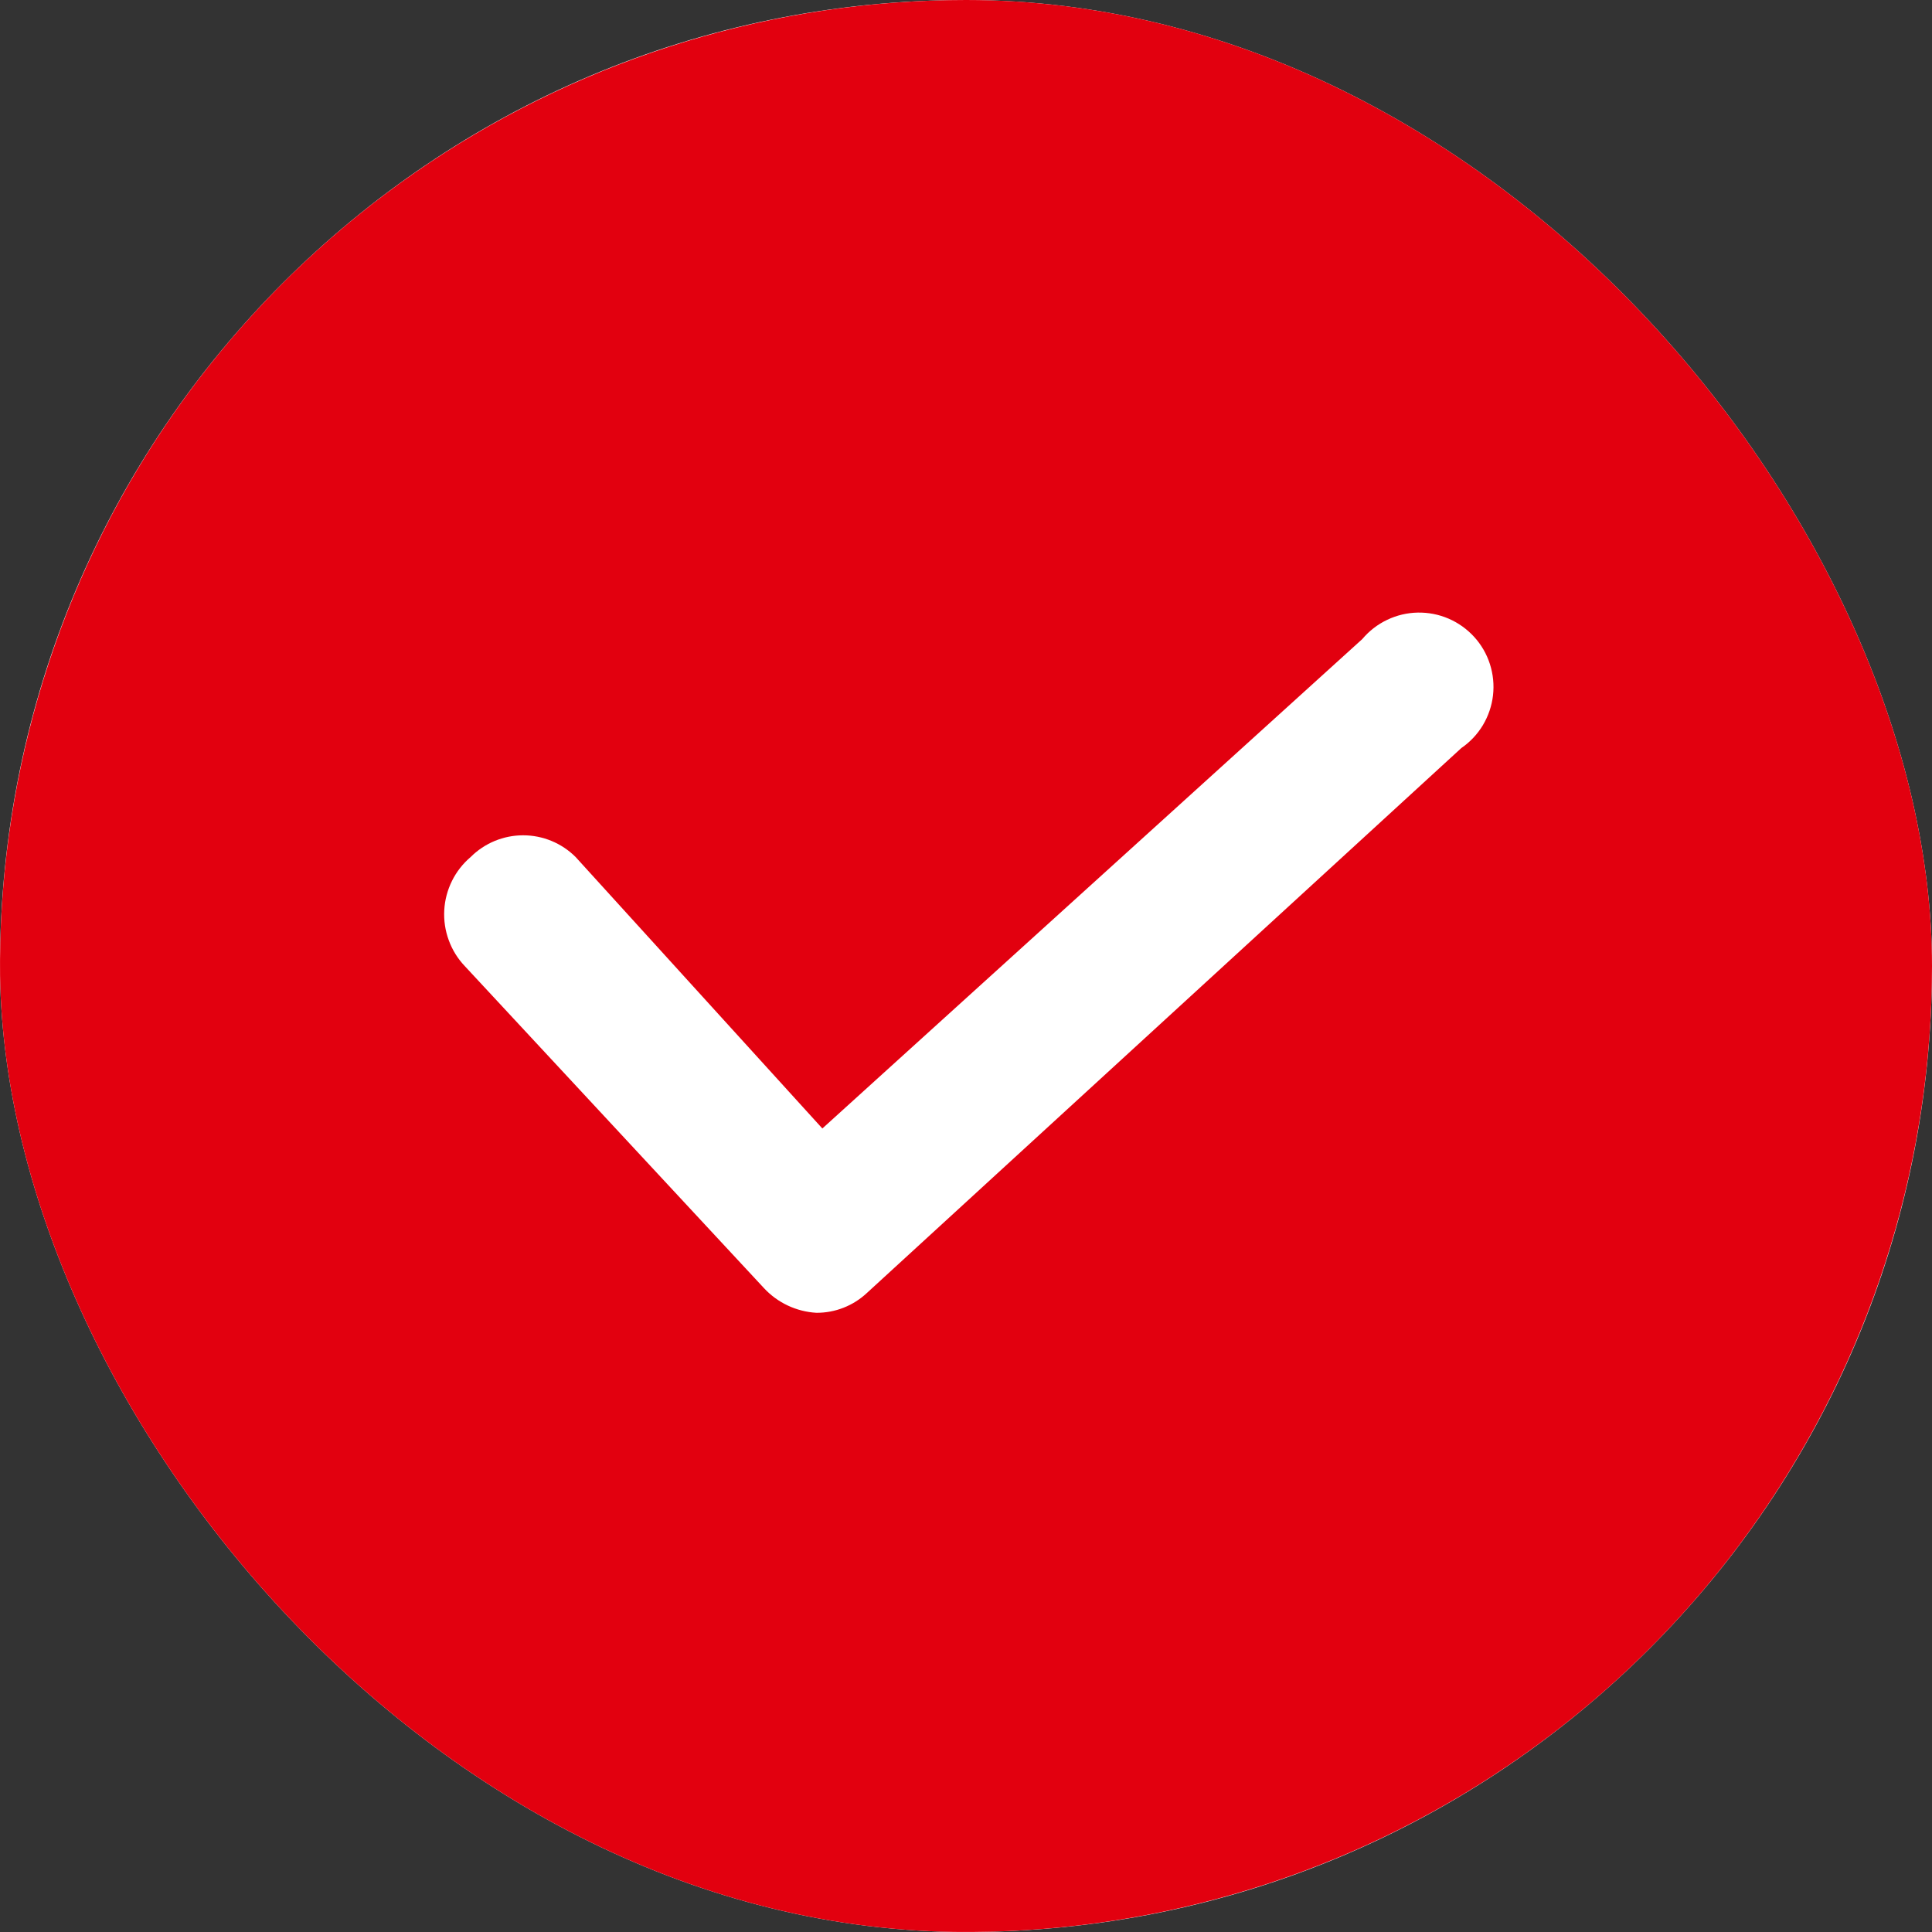 <svg width="40" height="40" viewBox="0 0 40 40" fill="none" xmlns="http://www.w3.org/2000/svg">
<rect x="0" y="0" width="40" height="40" fill="#333333" stroke="none"/>
<g clip-path="url(#clip0_760_173)">
<rect width="40" height="40" rx="20" fill="white"/>
<path d="M20 0C16.044 0 12.178 1.173 8.889 3.371C5.6 5.568 3.036 8.692 1.522 12.346C0.009 16.001 -0.387 20.022 0.384 23.902C1.156 27.781 3.061 31.345 5.858 34.142C8.655 36.939 12.219 38.844 16.098 39.616C19.978 40.387 23.999 39.991 27.654 38.478C31.308 36.964 34.432 34.4 36.629 31.111C38.827 27.822 40 23.956 40 20C39.995 14.697 37.886 9.613 34.136 5.864C30.387 2.114 25.303 0.005 20 0ZM30.256 15.487L17.949 26.769C17.665 27.035 17.291 27.182 16.903 27.18C16.487 27.156 16.097 26.972 15.815 26.667L9.621 20C9.475 19.846 9.363 19.665 9.291 19.466C9.218 19.268 9.186 19.056 9.198 18.845C9.209 18.634 9.264 18.428 9.358 18.238C9.451 18.049 9.583 17.881 9.744 17.744C10.032 17.456 10.423 17.294 10.831 17.294C11.239 17.294 11.63 17.456 11.918 17.744L17.026 23.364L28.205 13.231C28.346 13.063 28.522 12.927 28.72 12.833C28.918 12.738 29.134 12.687 29.353 12.683C29.572 12.679 29.79 12.721 29.991 12.808C30.193 12.895 30.373 13.024 30.521 13.186C30.669 13.348 30.78 13.54 30.847 13.749C30.914 13.958 30.936 14.179 30.911 14.397C30.886 14.615 30.814 14.825 30.702 15.013C30.589 15.201 30.437 15.363 30.256 15.487Z" fill="#E2000F"/>
</g>
<defs>
<clipPath id="clip0_760_173">
<rect width="40" height="40" rx="20" fill="white"/>
</clipPath>
</defs>
</svg>
